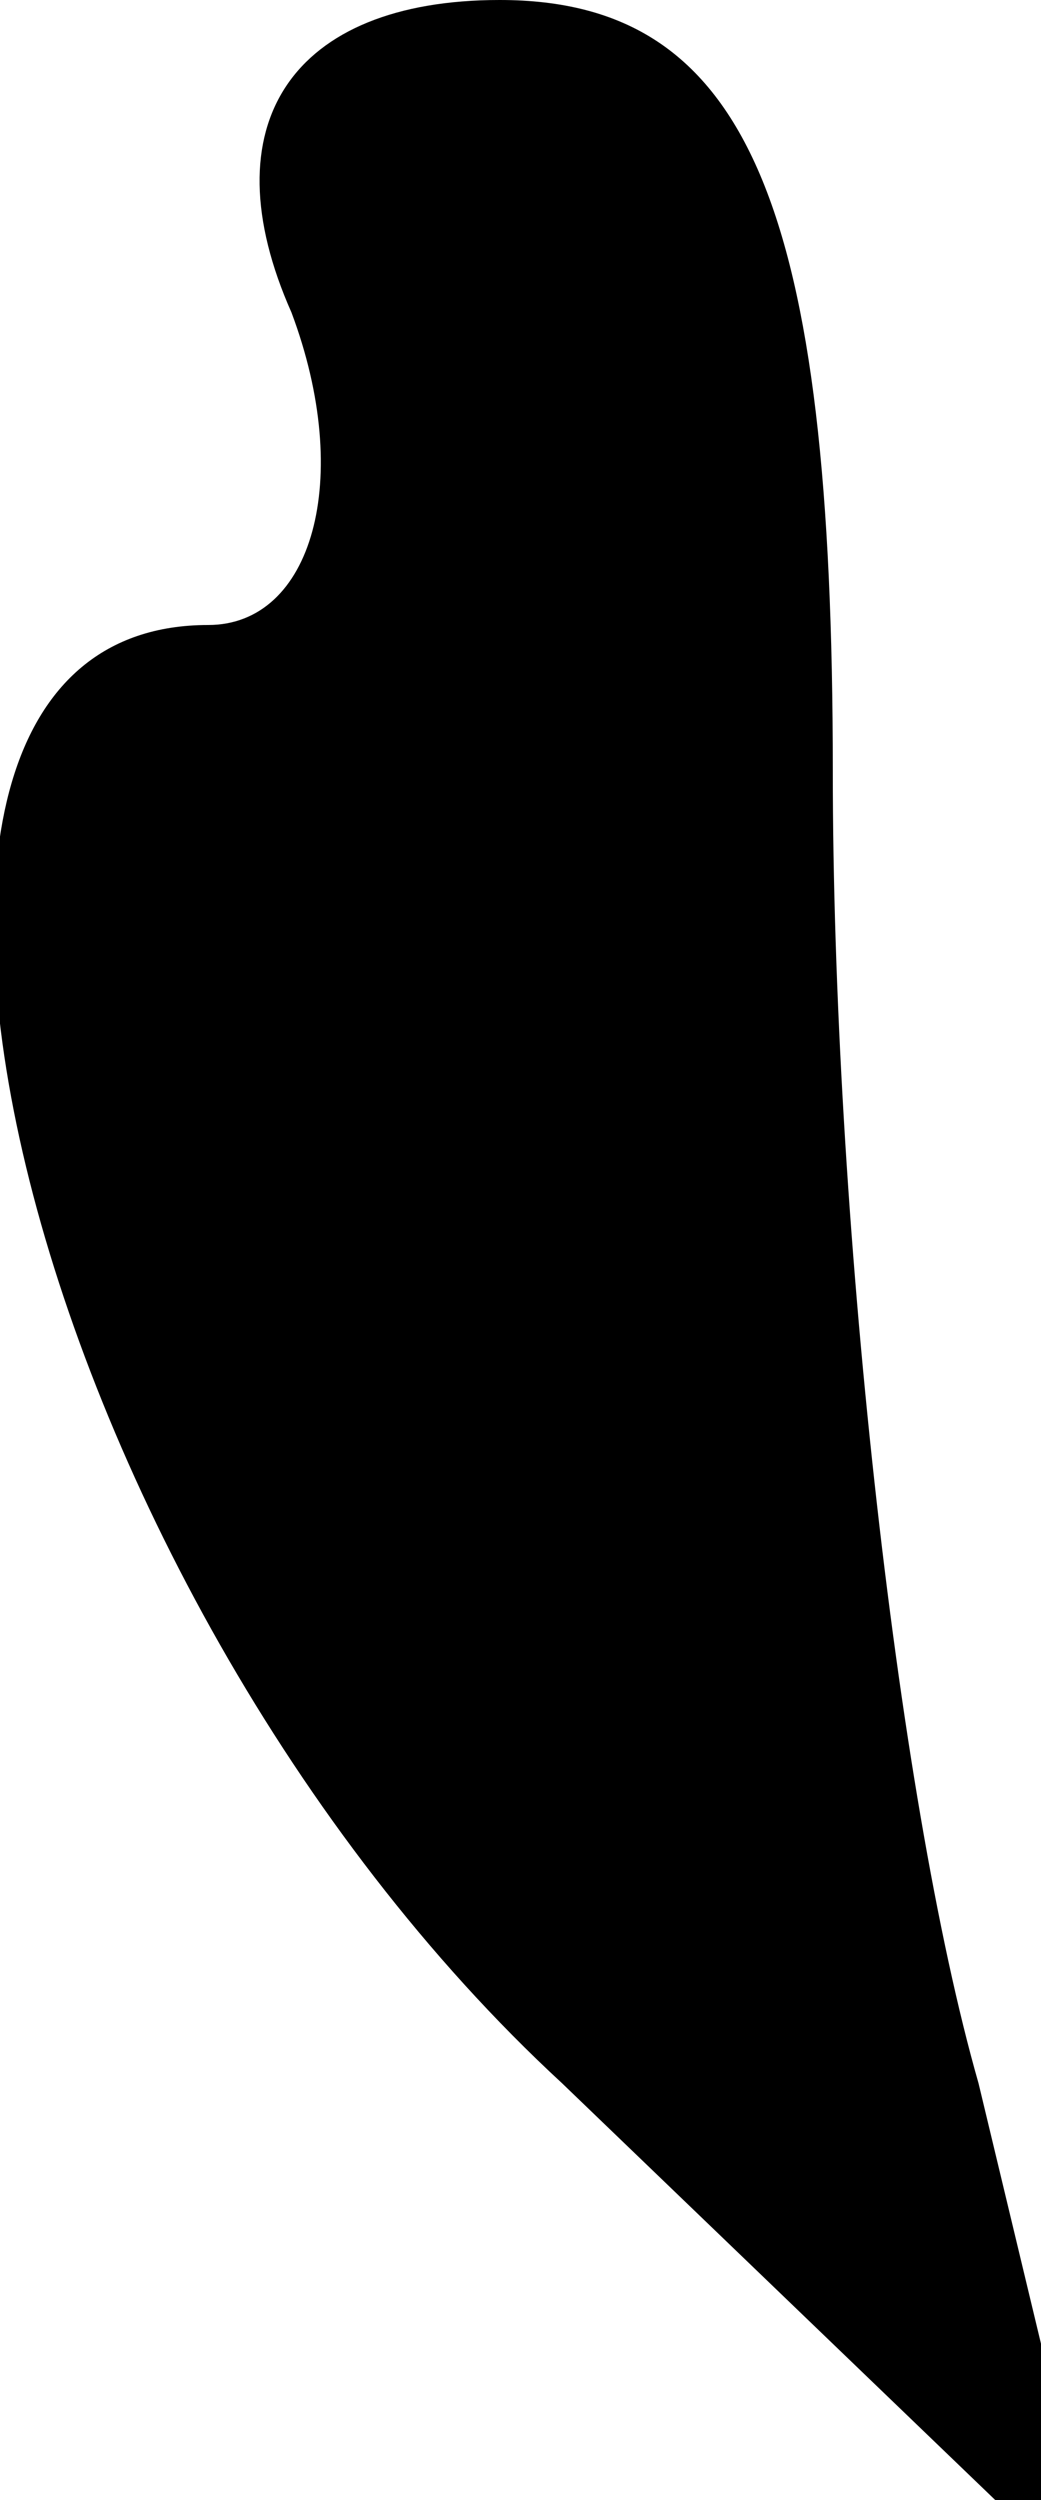 <?xml version="1.0" standalone="no"?>
<!DOCTYPE svg PUBLIC "-//W3C//DTD SVG 20010904//EN"
 "http://www.w3.org/TR/2001/REC-SVG-20010904/DTD/svg10.dtd">
<svg version="1.0" xmlns="http://www.w3.org/2000/svg"
 width="5pt" height="12pt" viewBox="0 0 5 12"
 preserveAspectRatio="xMidYMid meet">
<g transform="translate(0,12) scale(0.1,-0.1)"
fill="#000000" stroke="none">
<path fill="#000000" stroke="none" d="M14 105 c3 -8 1 -15 -4 -15 -20 0 -9
-46 17 -70 l26 -25 -6 25 c-4 14 -7 42 -7 63 0 27 -4 37 -16 37 -10 0 -14 -6
-10 -15z"/>
</g>
</svg>

